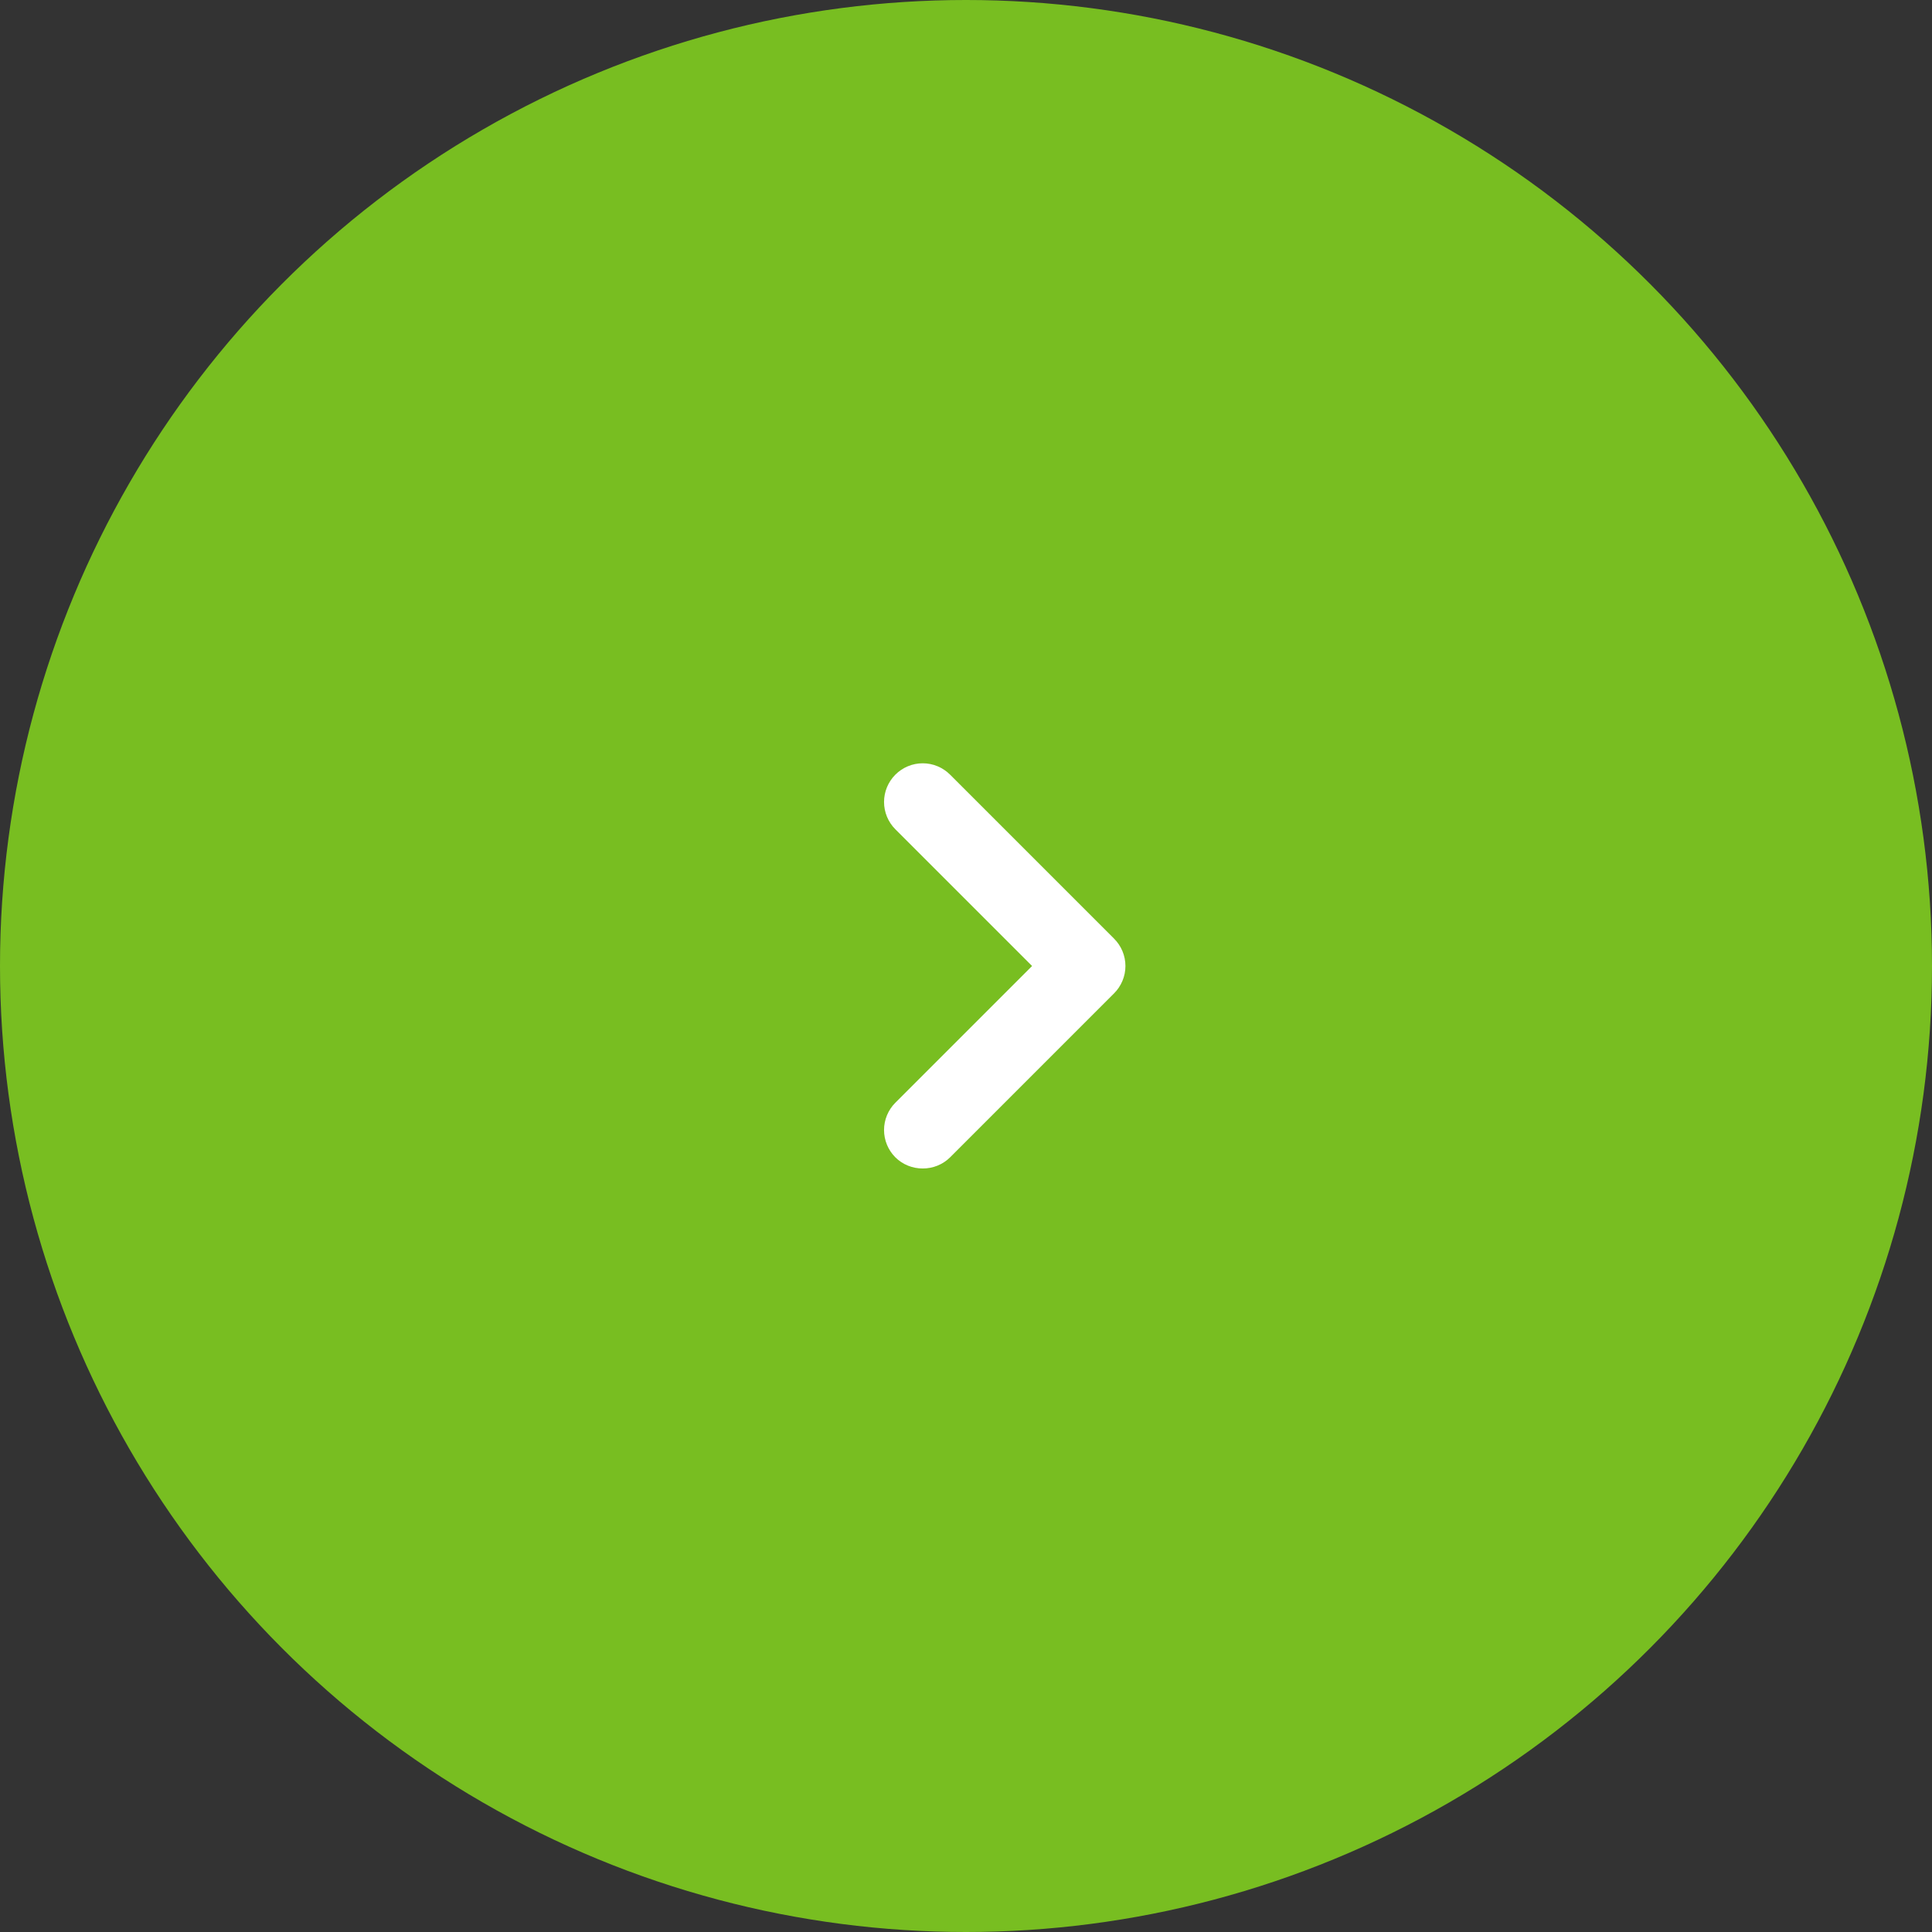 <svg width="50" height="50" viewBox="0 0 50 50" fill="none" xmlns="http://www.w3.org/2000/svg">
<rect x="0" y="0" width="50" height="50" fill="#333333" stroke="none"/>
<circle cx="25" cy="25" r="25" fill="#78BE21"/>
<path d="M28.83 24.29L24.59 20.05C24.497 19.956 24.386 19.882 24.265 19.831C24.143 19.78 24.012 19.754 23.88 19.754C23.748 19.754 23.617 19.78 23.495 19.831C23.374 19.882 23.263 19.956 23.17 20.05C22.984 20.237 22.879 20.491 22.879 20.755C22.879 21.019 22.984 21.273 23.17 21.46L26.71 25L23.17 28.54C22.984 28.727 22.879 28.981 22.879 29.245C22.879 29.509 22.984 29.763 23.17 29.95C23.263 30.043 23.374 30.116 23.496 30.166C23.618 30.215 23.748 30.241 23.88 30.24C24.012 30.241 24.142 30.215 24.264 30.166C24.386 30.116 24.497 30.043 24.59 29.95L28.83 25.71C28.924 25.617 28.998 25.506 29.049 25.384C29.1 25.263 29.126 25.132 29.126 25C29.126 24.868 29.1 24.737 29.049 24.615C28.998 24.494 28.924 24.383 28.83 24.29Z" fill="white"/>
</svg>
